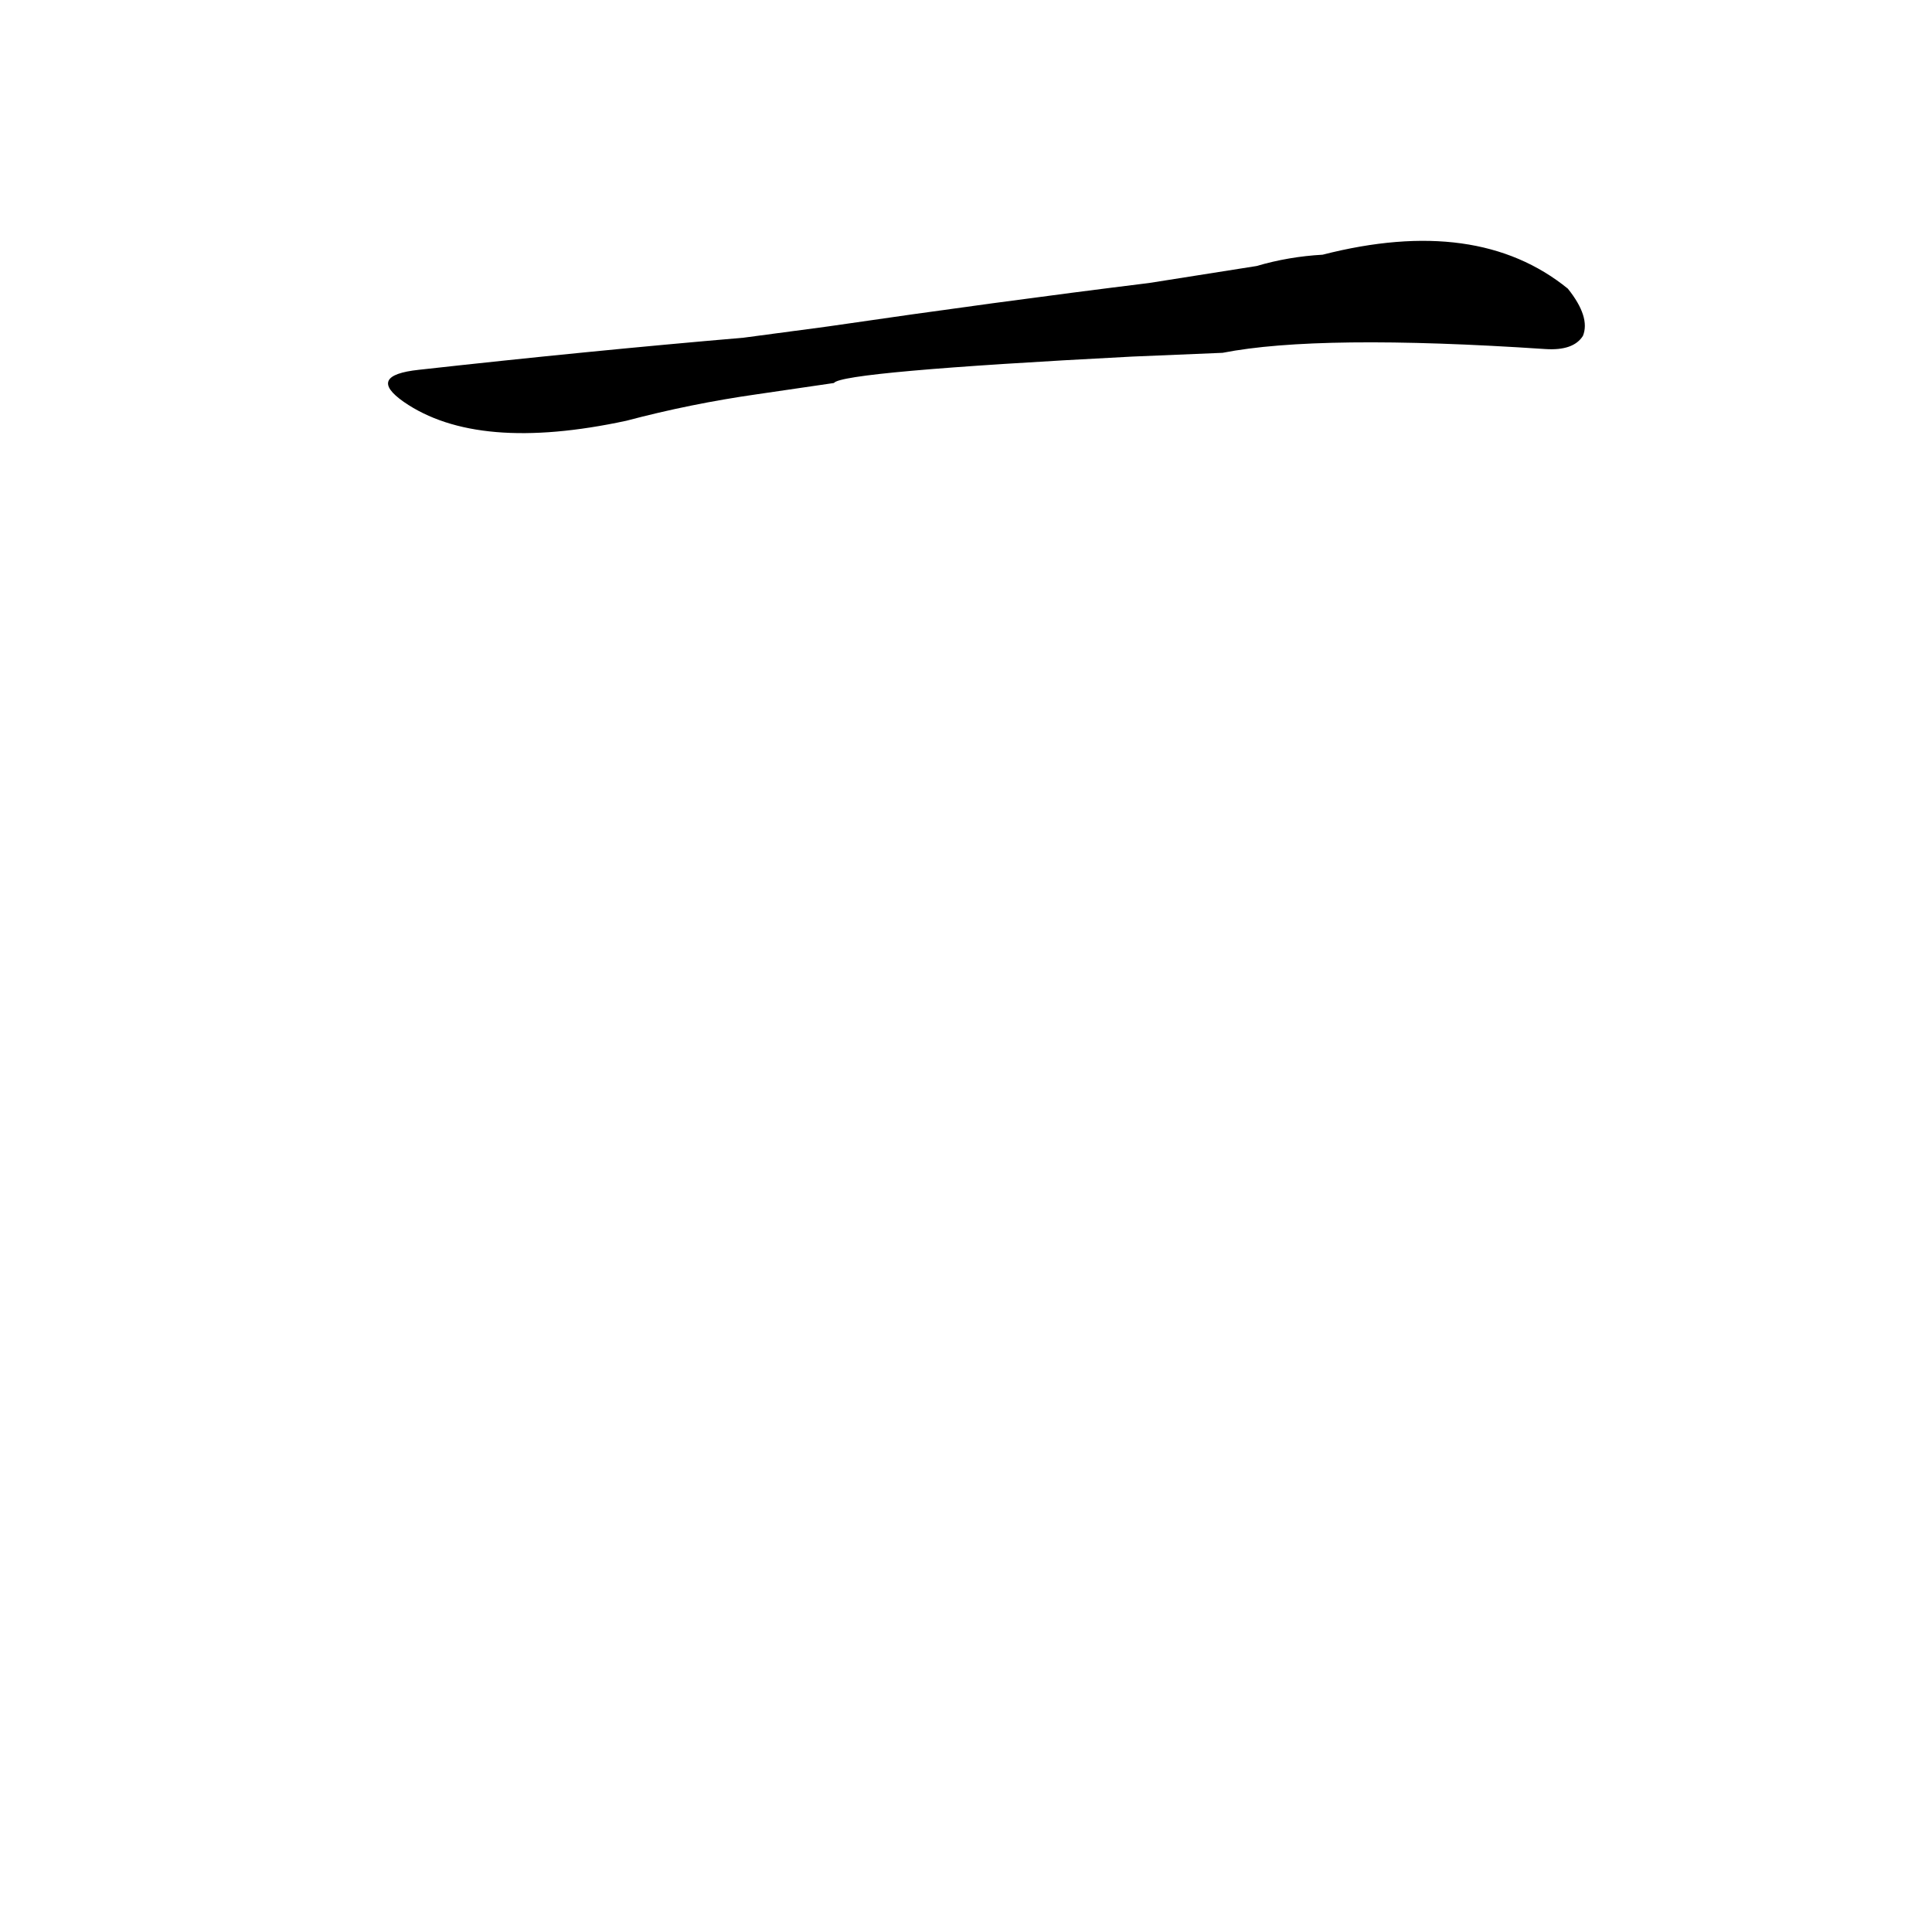 <?xml version='1.0' encoding='utf-8'?>
<svg xmlns="http://www.w3.org/2000/svg" version="1.1" viewBox="0 0 1024 1024"><g transform="scale(1, -1) translate(0, -900)"><path d="M 648 713 Q 699 723 819 715 Q 834 714 839 722 Q 843 732 831 747 Q 783 786 701 765 Q 683 764 666 759 L 609 750 Q 528 740 439 727 L 394 721 Q 312 714 222 704 Q 194 701 214 687 Q 253 660 332 677 Q 366 686 401 691 L 442 697 Q 446 703 600 711 L 648 713 Z" fill="black" /></g></svg>